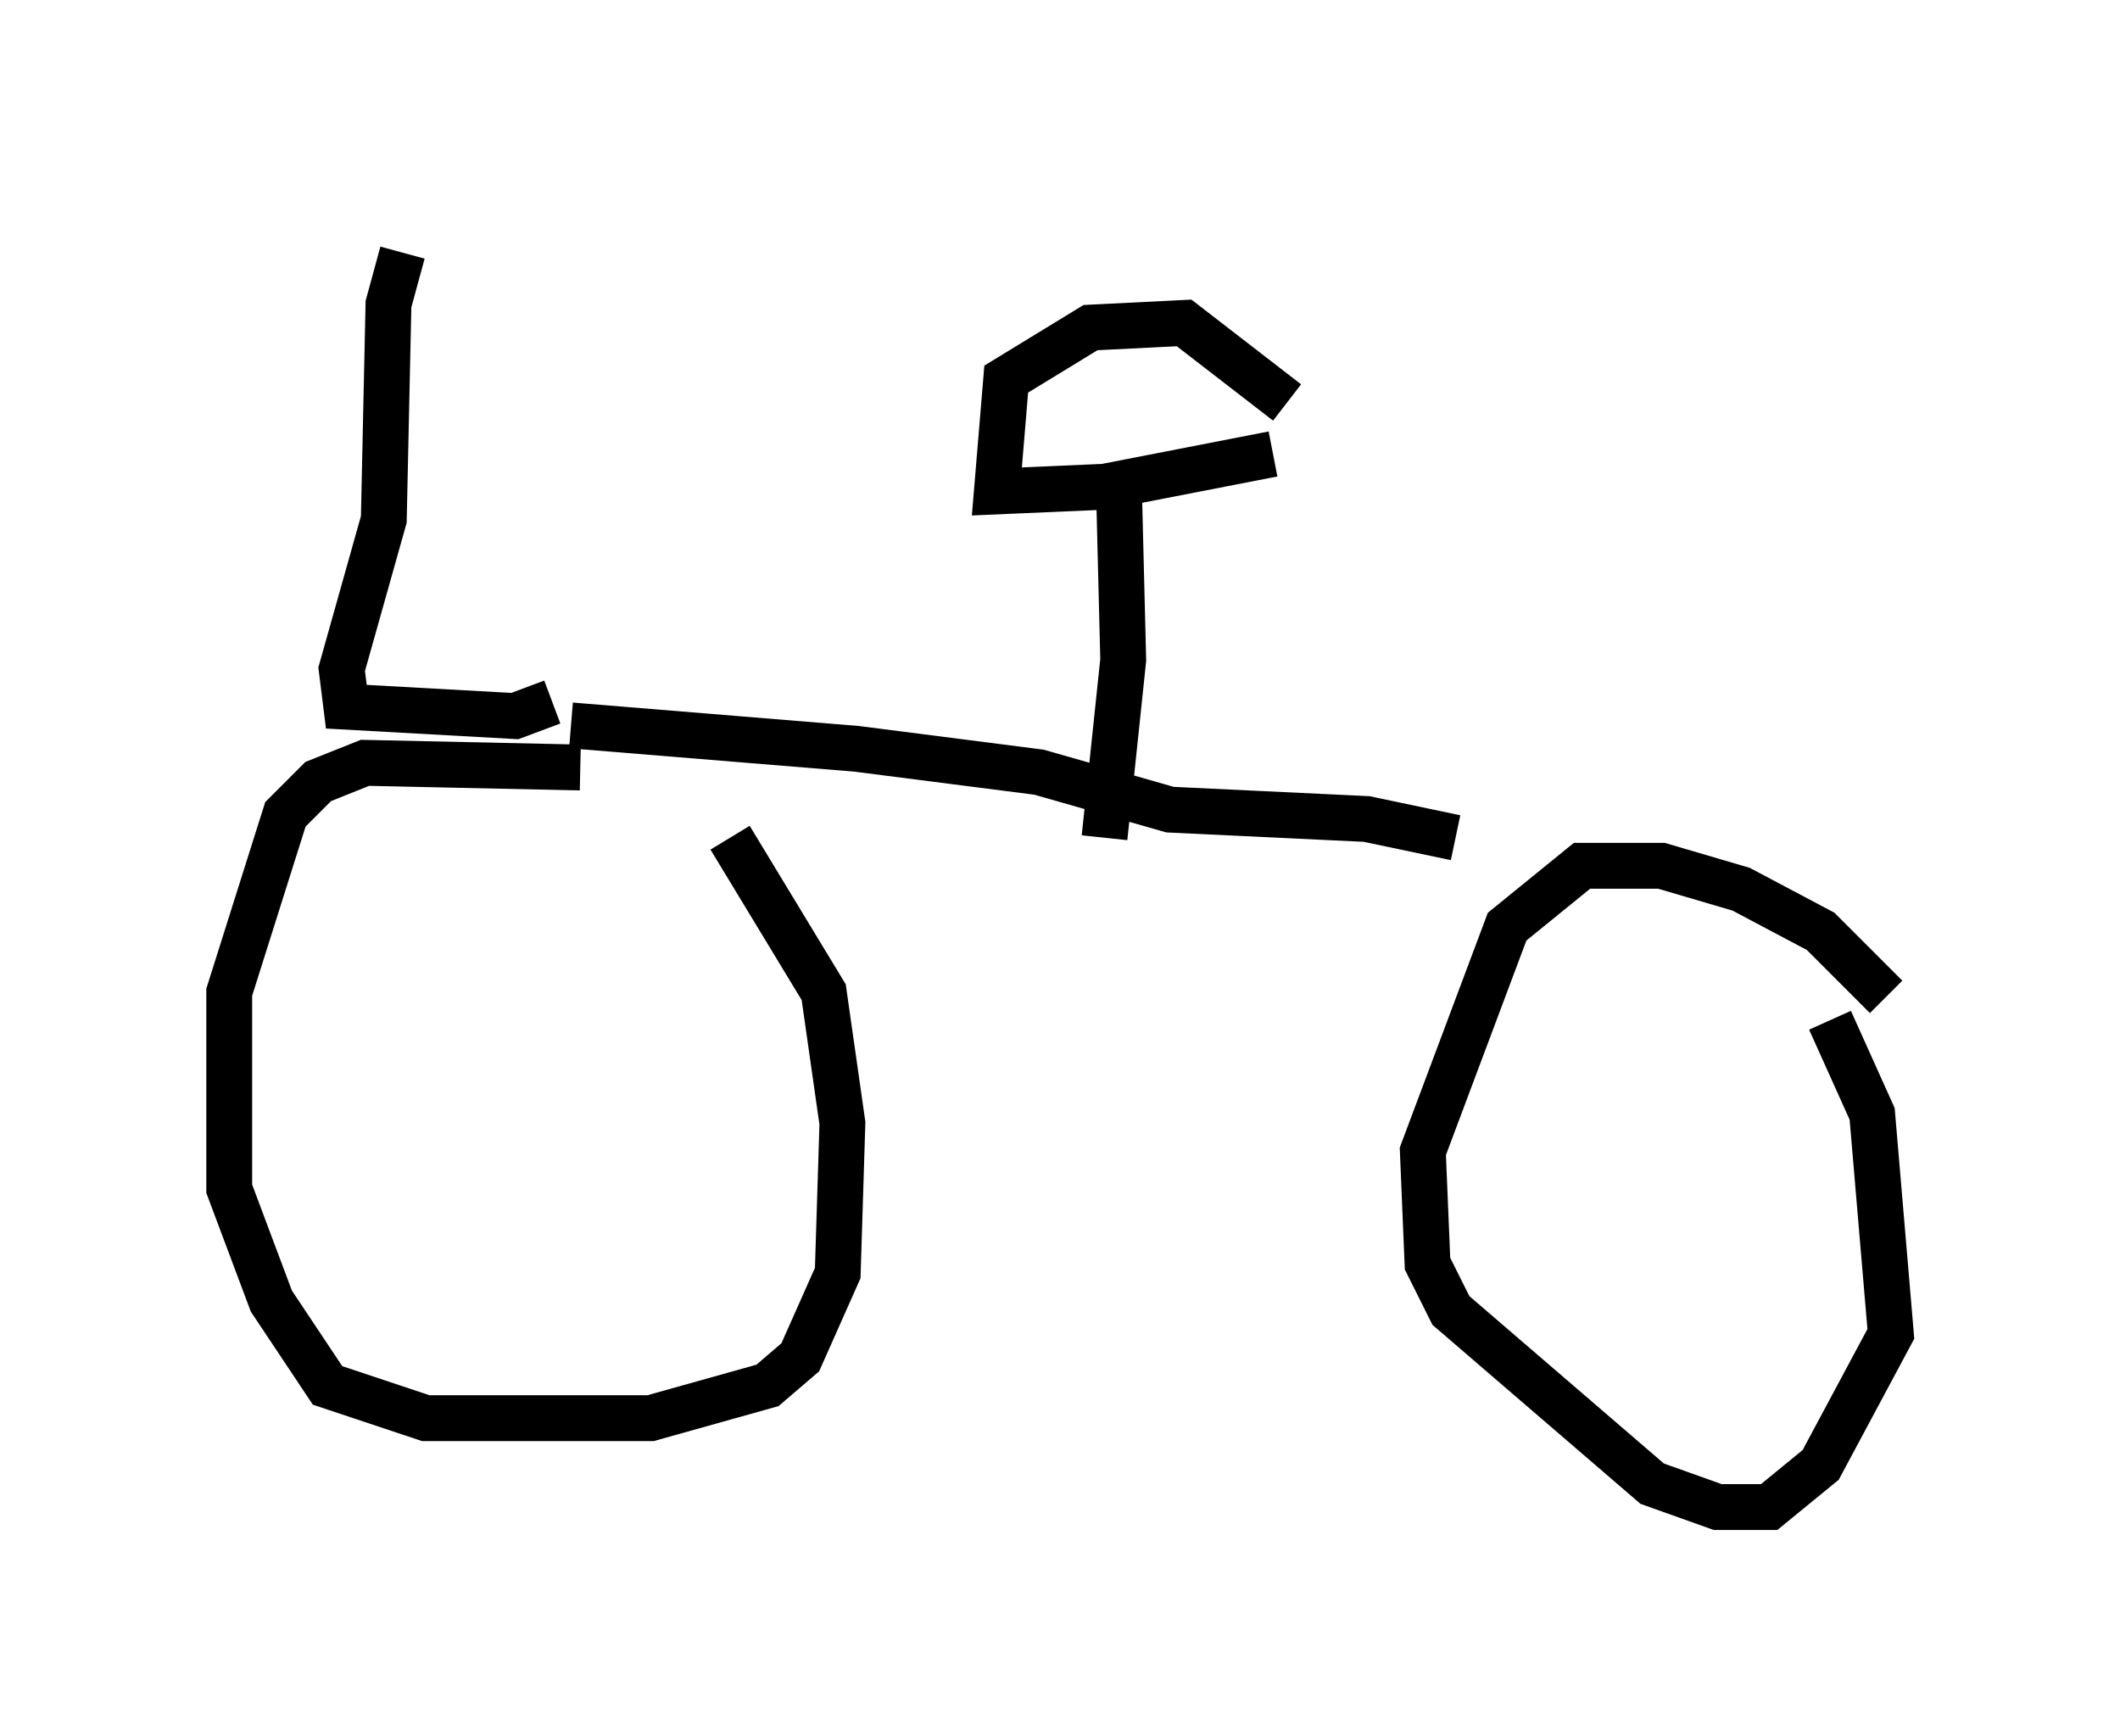 <?xml version="1.0" encoding="utf-8" ?>
<svg baseProfile="full" height="37.869" version="1.1" width="46.24" xmlns="http://www.w3.org/2000/svg" xmlns:ev="http://www.w3.org/2001/xml-events" xmlns:xlink="http://www.w3.org/1999/xlink"><defs /><rect fill="white" height="37.869" width="46.24" x="0" y="0" /><path d="M14.086, 17.352 m-1.429, -0.613 l-4.696, -0.102 -1.021, 0.408 l-0.715, 0.715 -1.225, 3.879 l0.0, 4.288 0.919, 2.45 l1.225, 1.838 2.144, 0.715 l4.9, 0.0 2.552, -0.715 l0.715, -0.613 0.817, -1.838 l0.102, -3.267 -0.408, -2.858 l-2.042, -3.369 m25.215, 3.471 l-1.429, -1.429 -1.735, -0.919 l-1.735, -0.51 -1.735, 0.0 l-1.633, 1.327 -1.838, 4.9 l0.102, 2.45 0.51, 1.021 l4.39, 3.777 1.429, 0.51 l1.123, 0.0 1.123, -0.919 l1.531, -2.858 -0.408, -4.798 l-0.919, -2.042 m-8.167, -3.981 l-1.94, -0.408 -4.288, -0.204 l-2.858, -0.817 -3.981, -0.51 l-6.227, -0.51 m0.51, 0.919 l0.0, 0.0 m11.127, 1.531 l0.408, -3.879 -0.102, -4.083 m3.369, -0.408 l-3.675, 0.715 -2.348, 0.102 l0.204, -2.45 1.838, -1.123 l2.042, -0.102 2.246, 1.735 m-16.027, 6.533 l-0.817, 0.306 -3.675, -0.204 l-0.102, -0.817 0.919, -3.267 l0.102, -4.696 0.306, -1.123 m-0.715, -0.51 " fill="none" stroke="black" stroke-width="1" /></svg>